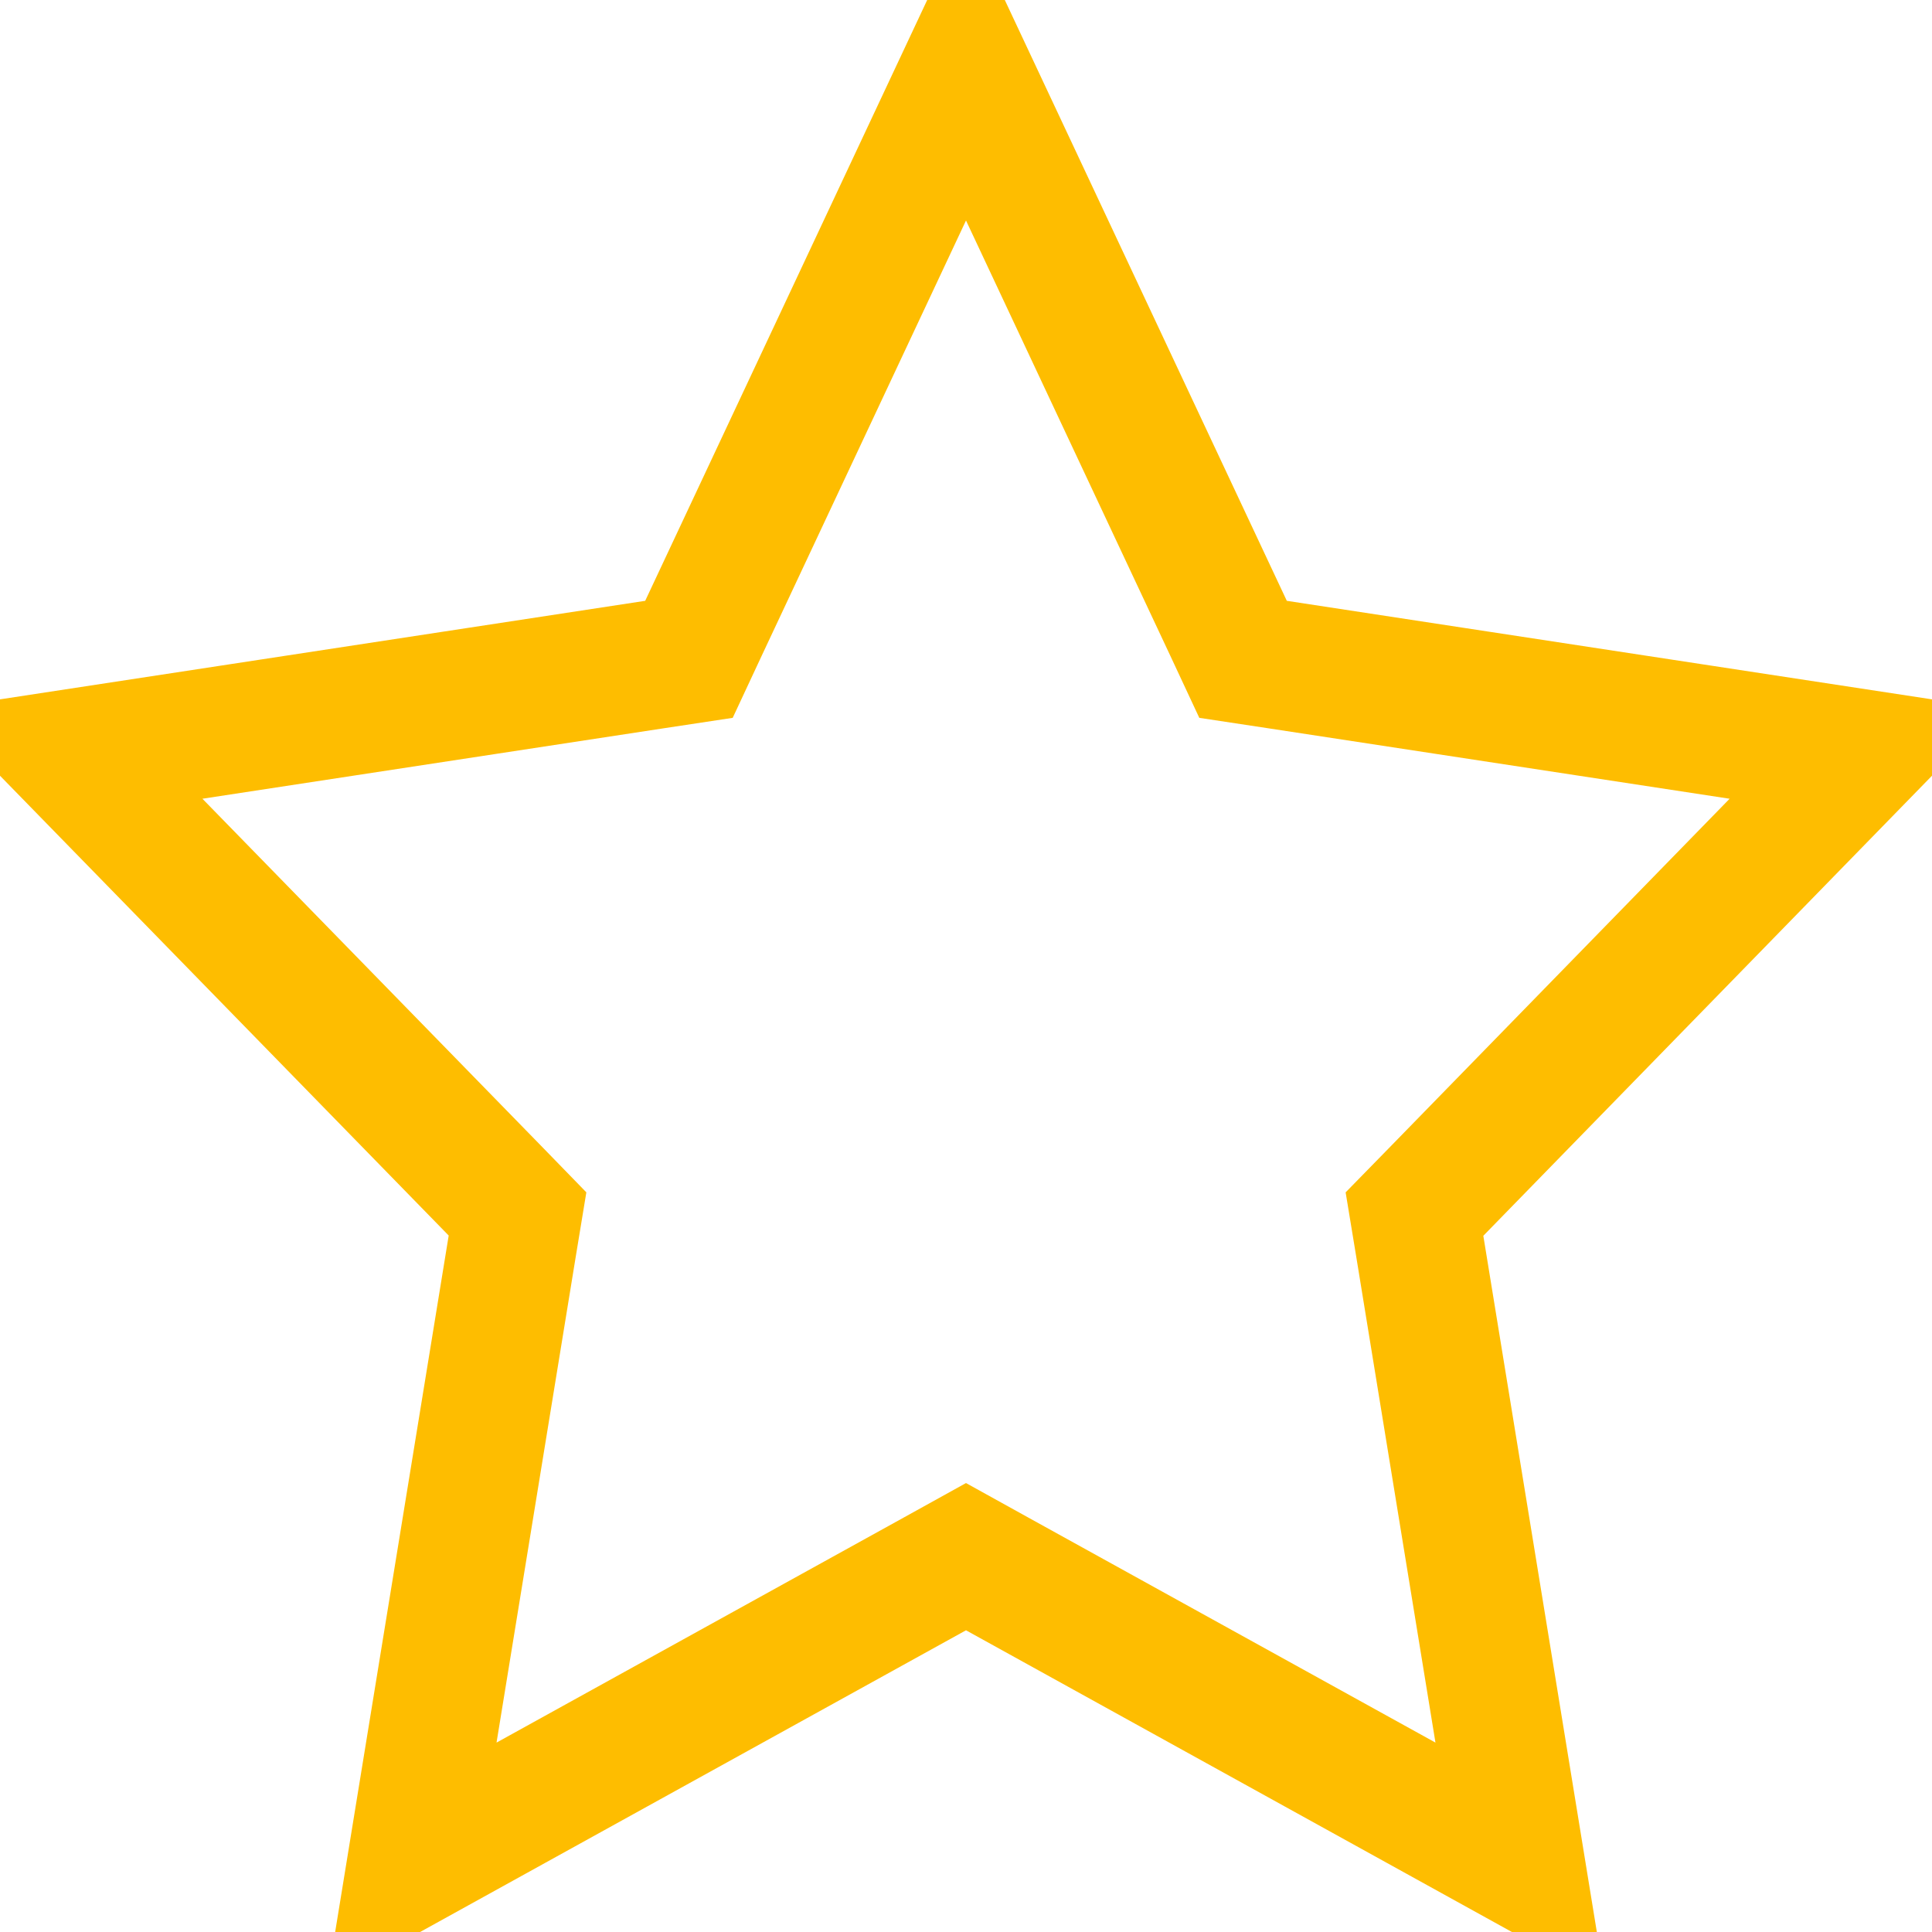<svg width="15" height="15" viewBox="0 0 15 15" fill="none" xmlns="http://www.w3.org/2000/svg">
<path d="M9.538 4.877L9.651 5.119L9.915 5.159L14.466 5.854L11.159 9.245L10.982 9.426L11.023 9.675L11.804 14.465L7.742 12.22L7.5 12.086L7.258 12.22L3.196 14.465L3.977 9.674L4.018 9.425L3.842 9.244L0.534 5.854L5.085 5.159L5.349 5.119L5.462 4.877L7.5 0.535L9.538 4.877Z" stroke="#FEBD00"/>
</svg>
